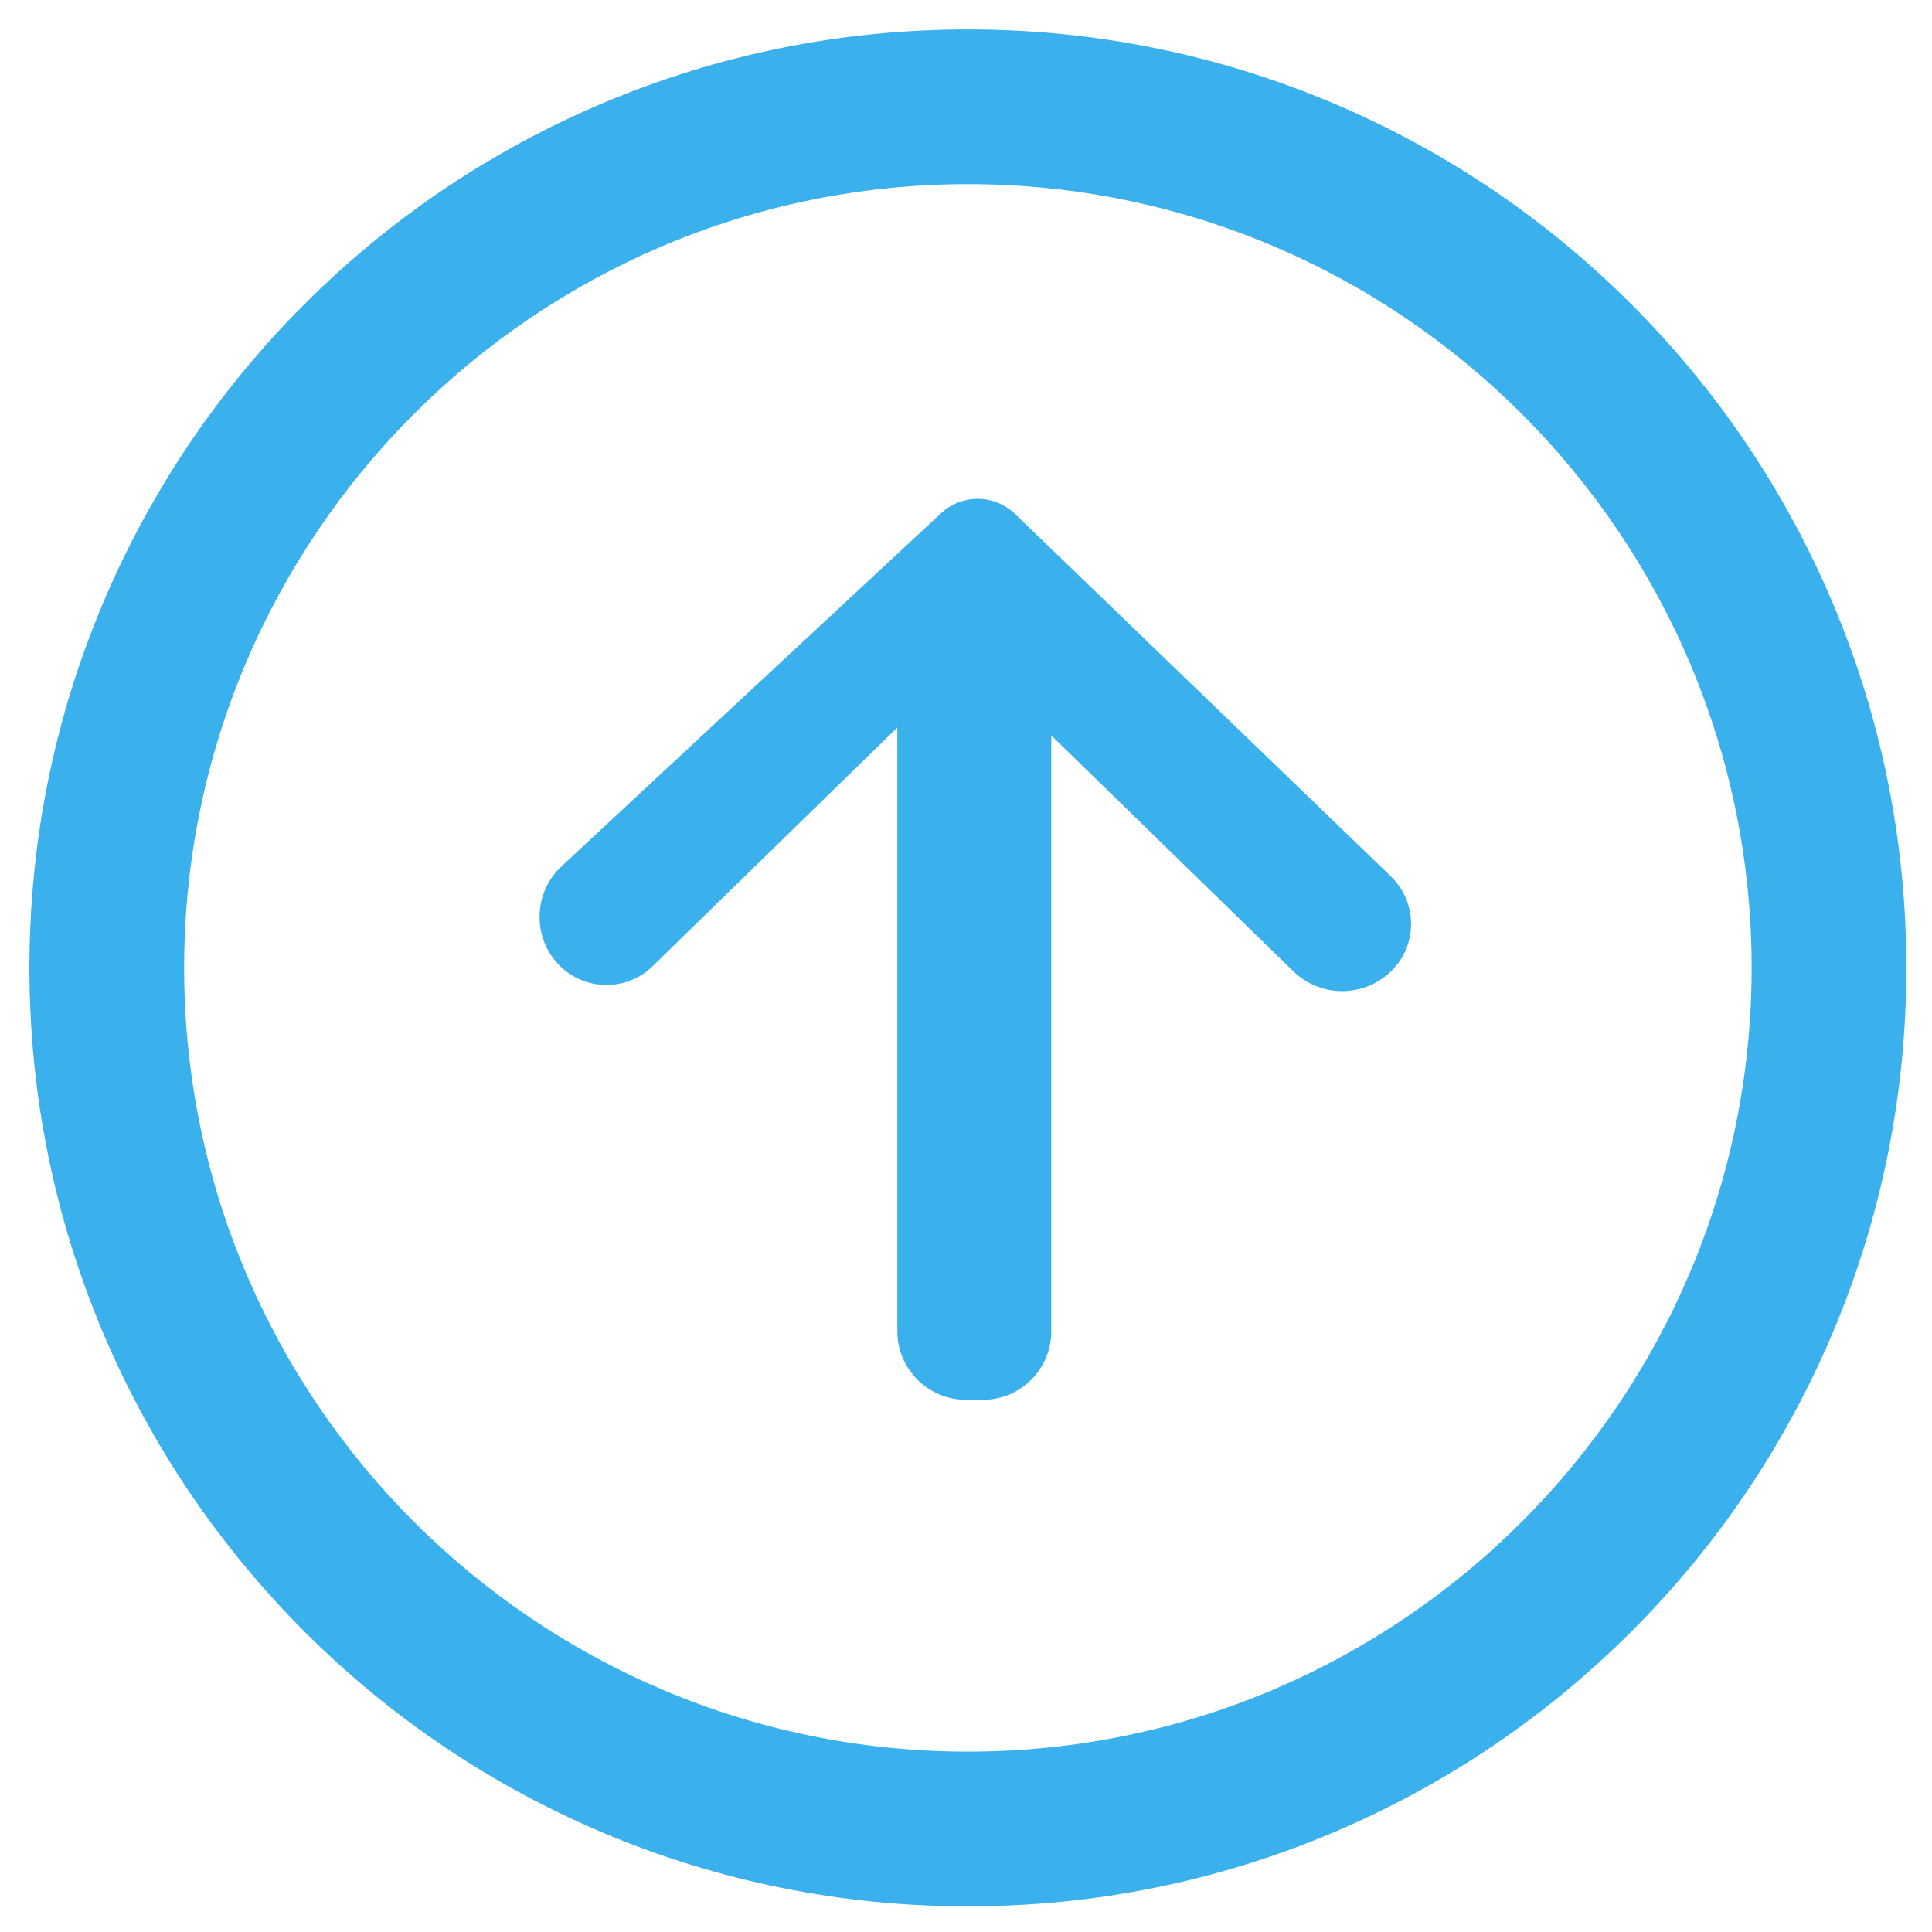 <?xml version="1.0" standalone="no"?><!DOCTYPE svg PUBLIC "-//W3C//DTD SVG 1.1//EN" "http://www.w3.org/Graphics/SVG/1.1/DTD/svg11.dtd"><svg t="1730252694830" class="icon" viewBox="0 0 1024 1024" version="1.1" xmlns="http://www.w3.org/2000/svg" p-id="44024" xmlns:xlink="http://www.w3.org/1999/xlink" width="64" height="64"><path d="M485.6 375.6v329.9c0 14.5 11.8 26.3 26.3 26.3h9.2c14.5 0 26.2-11.7 26.2-26.2v-330c0-3.6 4.3-5.4 6.9-2.9l138.4 134.9c10.6 10.4 27.6 10.2 38.1-0.2 9.9-9.9 9.8-26.1-0.3-35.8L531.1 279.5c-7.1-6.8-18.2-6.9-25.4-0.2L304.5 466.4c-11.1 10.3-11.4 27.8-0.7 38.5 9.6 9.6 25.3 9.7 35 0.2l137-133.6c3.6-3.6 9.8-1 9.8 4.1z" fill="#3ab0ed" p-id="44025"></path><path d="M521.1 741.9h-9.2c-20 0-36.3-16.3-36.3-36.3v-320L345.8 512.2c-13.6 13.3-35.6 13.1-49.1-0.3-7.1-7.1-10.9-16.6-10.7-26.6 0.2-10.1 4.3-19.4 11.7-26.2L498.8 272c11.1-10.3 28.3-10.1 39.2 0.4l199.2 192.1c6.8 6.6 10.6 15.5 10.7 24.9 0.1 9.5-3.6 18.4-10.3 25.1-14.3 14.3-37.7 14.4-52.1 0.3l-128.3-125v315.9c0 19.9-16.2 36.2-36.1 36.2z m-41.3-382.1c2.1 0 4.1 0.4 6.1 1.2 5.9 2.5 9.6 8.2 9.6 14.5v329.9c0 9 7.3 16.3 16.3 16.3h9.2c8.9 0 16.2-7.3 16.2-16.2V375.6c0-5.7 3.4-10.7 8.6-12.9 5.2-2.2 11.2-1.1 15.3 2.9l138.4 134.9c6.7 6.5 17.4 6.4 24-0.2 2.9-2.9 4.5-6.7 4.4-10.8 0-4.1-1.7-7.9-4.6-10.7L524.1 286.7c-3.2-3.1-8.4-3.2-11.7-0.1L311.3 473.7c-3.4 3.1-5.2 7.4-5.3 11.9-0.1 4.6 1.7 8.9 4.9 12.1 5.7 5.7 15.2 5.8 21 0.1l137-133.6c2.9-2.8 6.9-4.4 10.9-4.4z" fill="#3ab0ed" p-id="44026"></path><path d="M513 1010.4c-67.1 0-132.3-13.2-193.6-39.1-59.2-25.1-112.4-60.9-158.1-106.6-45.6-45.7-81.5-98.9-106.6-158.1C28.8 645.3 15.6 580.1 15.6 513s13.2-132.3 39.1-193.6c25.1-59.2 60.9-112.4 106.6-158.1s98.9-81.5 158.1-106.6C380.8 28.8 445.9 15.6 513 15.6s132.3 13.2 193.6 39.1c59.2 25.1 112.4 60.9 158.1 106.6 45.7 45.7 81.5 98.9 106.6 158.1 25.9 61.3 39.1 126.5 39.1 193.6s-13.2 132.3-39.1 193.6c-25.1 59.2-60.9 112.4-106.6 158.1-45.7 45.7-98.9 81.5-158.1 106.6-61.3 25.9-126.4 39.1-193.6 39.1z m0-912.8C284 97.6 97.6 283.9 97.6 513S284 928.4 513 928.4 928.4 742 928.4 513 742.1 97.6 513 97.6z" fill="#3ab0ed" p-id="44027"></path></svg>
